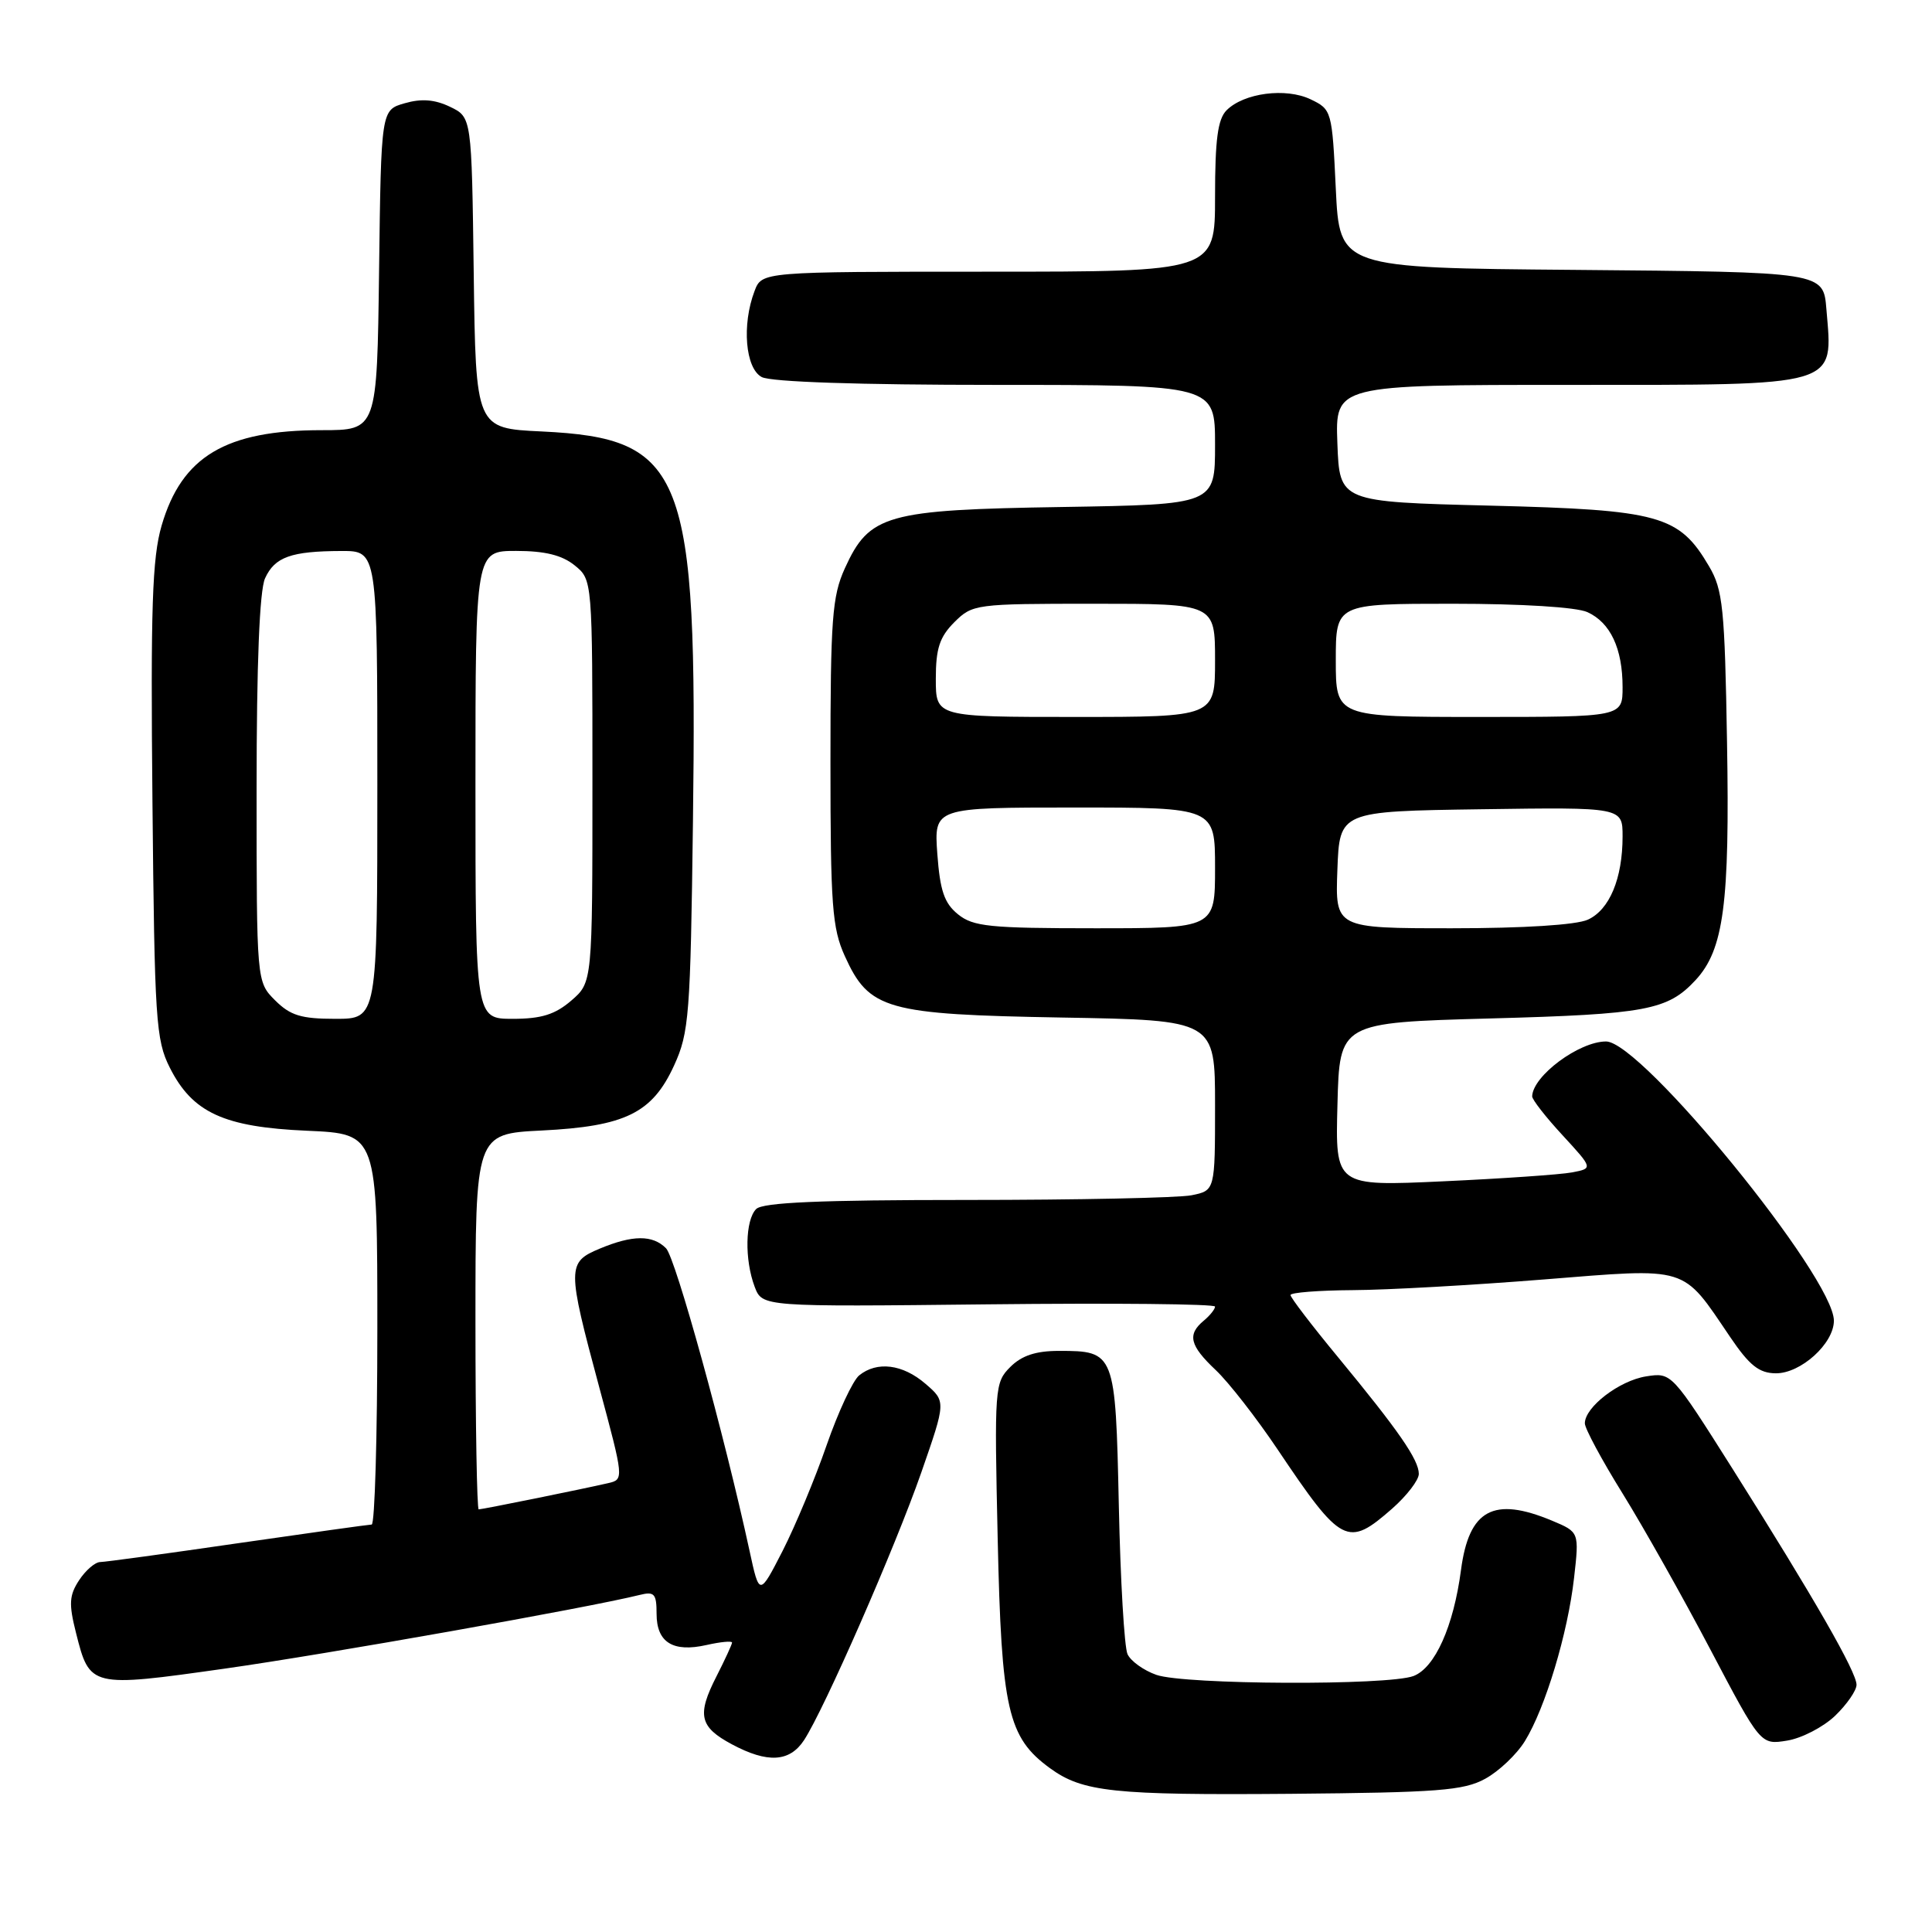 <?xml version="1.0" encoding="UTF-8" standalone="no"?>
<!DOCTYPE svg PUBLIC "-//W3C//DTD SVG 1.1//EN" "http://www.w3.org/Graphics/SVG/1.1/DTD/svg11.dtd" >
<svg xmlns="http://www.w3.org/2000/svg" xmlns:xlink="http://www.w3.org/1999/xlink" version="1.1" viewBox="0 0 256 256">
 <g >
 <path fill="currentColor"
d=" M 196.79 235.70 C 198.61 234.71 200.98 232.46 202.06 230.70 C 204.76 226.32 207.74 216.43 208.57 209.09 C 209.26 203.01 209.26 203.01 205.66 201.50 C 197.90 198.26 194.65 200.01 193.59 208.03 C 192.60 215.52 190.14 220.99 187.30 222.08 C 183.93 223.36 156.98 223.24 153.23 221.93 C 151.54 221.34 149.82 220.10 149.40 219.18 C 148.98 218.26 148.46 209.40 148.25 199.50 C 147.81 179.17 147.74 179.00 140.31 179.00 C 137.25 179.00 135.38 179.62 133.87 181.13 C 131.80 183.20 131.75 183.86 132.20 203.94 C 132.70 226.54 133.53 230.21 139.12 234.29 C 143.46 237.45 147.51 237.88 171.00 237.69 C 190.53 237.52 193.94 237.26 196.79 235.70 Z  M 106.54 230.58 C 109.22 226.49 118.63 205.01 122.08 195.10 C 125.35 185.70 125.35 185.70 122.62 183.35 C 119.61 180.76 116.21 180.33 113.84 182.25 C 113.00 182.94 111.06 187.10 109.53 191.50 C 108.01 195.90 105.38 202.20 103.70 205.50 C 100.62 211.50 100.62 211.50 99.32 205.50 C 96.00 190.18 89.51 166.65 88.25 165.40 C 86.47 163.61 83.83 163.63 79.47 165.45 C 75.13 167.26 75.13 167.93 79.39 183.77 C 82.67 195.95 82.68 196.04 80.60 196.52 C 77.19 197.31 63.91 200.00 63.43 200.00 C 63.20 200.00 63.00 188.81 63.00 175.12 C 63.00 150.24 63.00 150.24 71.75 149.80 C 82.86 149.25 86.43 147.49 89.32 141.18 C 91.31 136.83 91.49 134.56 91.82 108.85 C 92.43 62.47 90.73 58.08 71.77 57.17 C 63.04 56.76 63.04 56.76 62.77 36.14 C 62.50 15.53 62.50 15.53 59.63 14.15 C 57.61 13.18 55.84 13.04 53.63 13.68 C 50.50 14.57 50.50 14.57 50.23 35.79 C 49.96 57.00 49.96 57.00 42.63 57.00 C 29.91 57.00 24.08 60.48 21.41 69.66 C 20.17 73.94 19.95 80.50 20.20 106.19 C 20.48 135.16 20.65 137.80 22.50 141.47 C 25.51 147.44 29.66 149.35 40.71 149.83 C 50.00 150.24 50.00 150.24 50.00 176.12 C 50.00 190.35 49.66 202.01 49.25 202.01 C 48.84 202.02 40.85 203.14 31.50 204.49 C 22.15 205.85 13.95 206.97 13.27 206.98 C 12.60 206.99 11.34 208.08 10.48 209.39 C 9.17 211.39 9.10 212.52 10.07 216.36 C 11.89 223.60 11.96 223.62 29.79 221.10 C 43.30 219.19 77.87 213.05 84.75 211.34 C 86.71 210.85 87.00 211.17 87.00 213.84 C 87.00 217.63 89.17 218.98 93.63 217.97 C 95.49 217.55 97.00 217.41 97.00 217.65 C 97.00 217.88 96.07 219.90 94.94 222.12 C 92.32 227.25 92.68 228.83 96.98 231.13 C 101.70 233.66 104.63 233.49 106.54 230.58 Z  M 243.16 227.35 C 244.72 225.85 246.00 224.00 246.00 223.24 C 246.00 221.55 240.38 211.75 229.60 194.67 C 221.50 181.85 221.50 181.85 218.11 182.38 C 214.57 182.94 210.00 186.44 210.00 188.60 C 210.00 189.28 212.25 193.47 215.01 197.91 C 217.76 202.35 223.00 211.66 226.65 218.60 C 233.29 231.21 233.29 231.21 236.80 230.64 C 238.73 230.33 241.59 228.85 243.16 227.35 Z  M 184.47 199.90 C 186.41 198.19 188.00 196.12 188.00 195.30 C 188.00 193.43 185.32 189.56 177.31 179.85 C 173.84 175.65 171.00 171.94 171.00 171.60 C 171.00 171.27 174.71 170.98 179.25 170.95 C 183.79 170.93 195.15 170.29 204.50 169.54 C 223.93 167.99 222.80 167.64 229.24 177.14 C 231.81 180.94 233.09 181.95 235.30 181.97 C 238.61 182.00 243.00 178.03 243.00 175.00 C 243.00 169.25 217.50 138.00 212.81 138.00 C 209.24 138.00 203.10 142.56 203.02 145.27 C 203.01 145.70 204.82 148.02 207.05 150.43 C 211.09 154.82 211.09 154.82 208.30 155.35 C 206.76 155.64 199.07 156.17 191.22 156.53 C 176.93 157.19 176.93 157.19 177.22 146.34 C 177.50 135.50 177.50 135.50 197.50 134.95 C 218.15 134.39 220.97 133.86 224.68 129.86 C 228.41 125.82 229.21 119.75 228.84 98.36 C 228.54 80.55 228.29 78.14 226.46 75.04 C 222.49 68.27 219.92 67.56 197.50 67.00 C 177.50 66.50 177.50 66.50 177.21 58.75 C 176.92 51.00 176.92 51.00 207.89 51.00 C 244.08 51.00 242.87 51.35 242.01 41.00 C 241.60 36.02 241.77 36.05 208.64 35.76 C 177.50 35.50 177.50 35.50 177.00 25.01 C 176.51 14.68 176.46 14.50 173.66 13.16 C 170.38 11.59 164.83 12.31 162.53 14.61 C 161.36 15.78 161.00 18.49 161.00 26.07 C 161.00 36.00 161.00 36.00 130.98 36.00 C 100.95 36.00 100.95 36.00 99.98 38.57 C 98.28 43.03 98.76 48.80 100.93 49.96 C 102.14 50.61 113.81 51.00 131.93 51.00 C 161.00 51.00 161.00 51.00 161.00 58.93 C 161.00 66.85 161.00 66.85 140.75 67.18 C 117.38 67.55 115.19 68.17 111.94 75.32 C 110.27 79.01 110.04 82.01 110.04 101.00 C 110.04 119.99 110.27 122.99 111.94 126.68 C 115.17 133.80 117.38 134.42 140.75 134.83 C 161.00 135.18 161.00 135.18 161.00 146.46 C 161.00 157.75 161.00 157.75 157.88 158.38 C 156.16 158.72 142.75 159.00 128.07 159.00 C 108.66 159.00 101.07 159.33 100.20 160.20 C 98.74 161.66 98.64 166.92 100.00 170.51 C 101.01 173.16 101.01 173.16 131.01 172.83 C 147.50 172.65 161.00 172.78 161.00 173.13 C 161.00 173.47 160.32 174.32 159.50 175.00 C 157.29 176.84 157.64 178.29 161.11 181.56 C 162.82 183.18 166.48 187.88 169.25 192.00 C 177.77 204.69 178.55 205.09 184.47 199.90 Z  M 36.45 132.55 C 34.00 130.09 34.00 130.09 34.00 104.59 C 34.00 87.88 34.39 78.25 35.12 76.63 C 36.41 73.80 38.57 73.03 45.25 73.01 C 50.00 73.00 50.00 73.00 50.00 104.00 C 50.00 135.00 50.00 135.00 44.45 135.00 C 39.90 135.00 38.47 134.56 36.45 132.55 Z  M 63.00 104.00 C 63.00 73.00 63.00 73.00 68.39 73.00 C 72.20 73.00 74.47 73.56 76.14 74.91 C 78.50 76.82 78.50 76.82 78.50 103.50 C 78.50 130.17 78.50 130.17 75.69 132.59 C 73.55 134.43 71.73 135.00 67.94 135.00 C 63.00 135.00 63.00 135.00 63.00 104.00 Z  M 126.94 121.15 C 125.12 119.68 124.56 118.02 124.20 113.15 C 123.76 107.00 123.76 107.00 142.38 107.00 C 161.00 107.00 161.00 107.00 161.00 115.00 C 161.00 123.00 161.00 123.00 145.11 123.00 C 131.14 123.00 128.95 122.78 126.94 121.15 Z  M 177.21 115.25 C 177.50 107.50 177.50 107.50 196.25 107.23 C 215.00 106.96 215.00 106.96 215.00 110.83 C 215.00 116.41 213.27 120.55 210.40 121.86 C 208.88 122.56 201.86 123.00 192.41 123.00 C 176.92 123.00 176.92 123.00 177.21 115.25 Z  M 124.00 89.95 C 124.00 85.93 124.50 84.41 126.45 82.45 C 128.86 80.05 129.25 80.00 144.95 80.00 C 161.00 80.00 161.00 80.00 161.00 87.50 C 161.00 95.00 161.00 95.00 142.50 95.00 C 124.00 95.00 124.00 95.00 124.00 89.95 Z  M 177.00 87.50 C 177.00 80.00 177.00 80.00 192.45 80.00 C 201.65 80.00 208.89 80.45 210.34 81.11 C 213.39 82.50 215.00 85.93 215.00 91.05 C 215.00 95.00 215.00 95.00 196.00 95.00 C 177.00 95.00 177.00 95.00 177.00 87.50 Z "/>
</g>
</svg>
